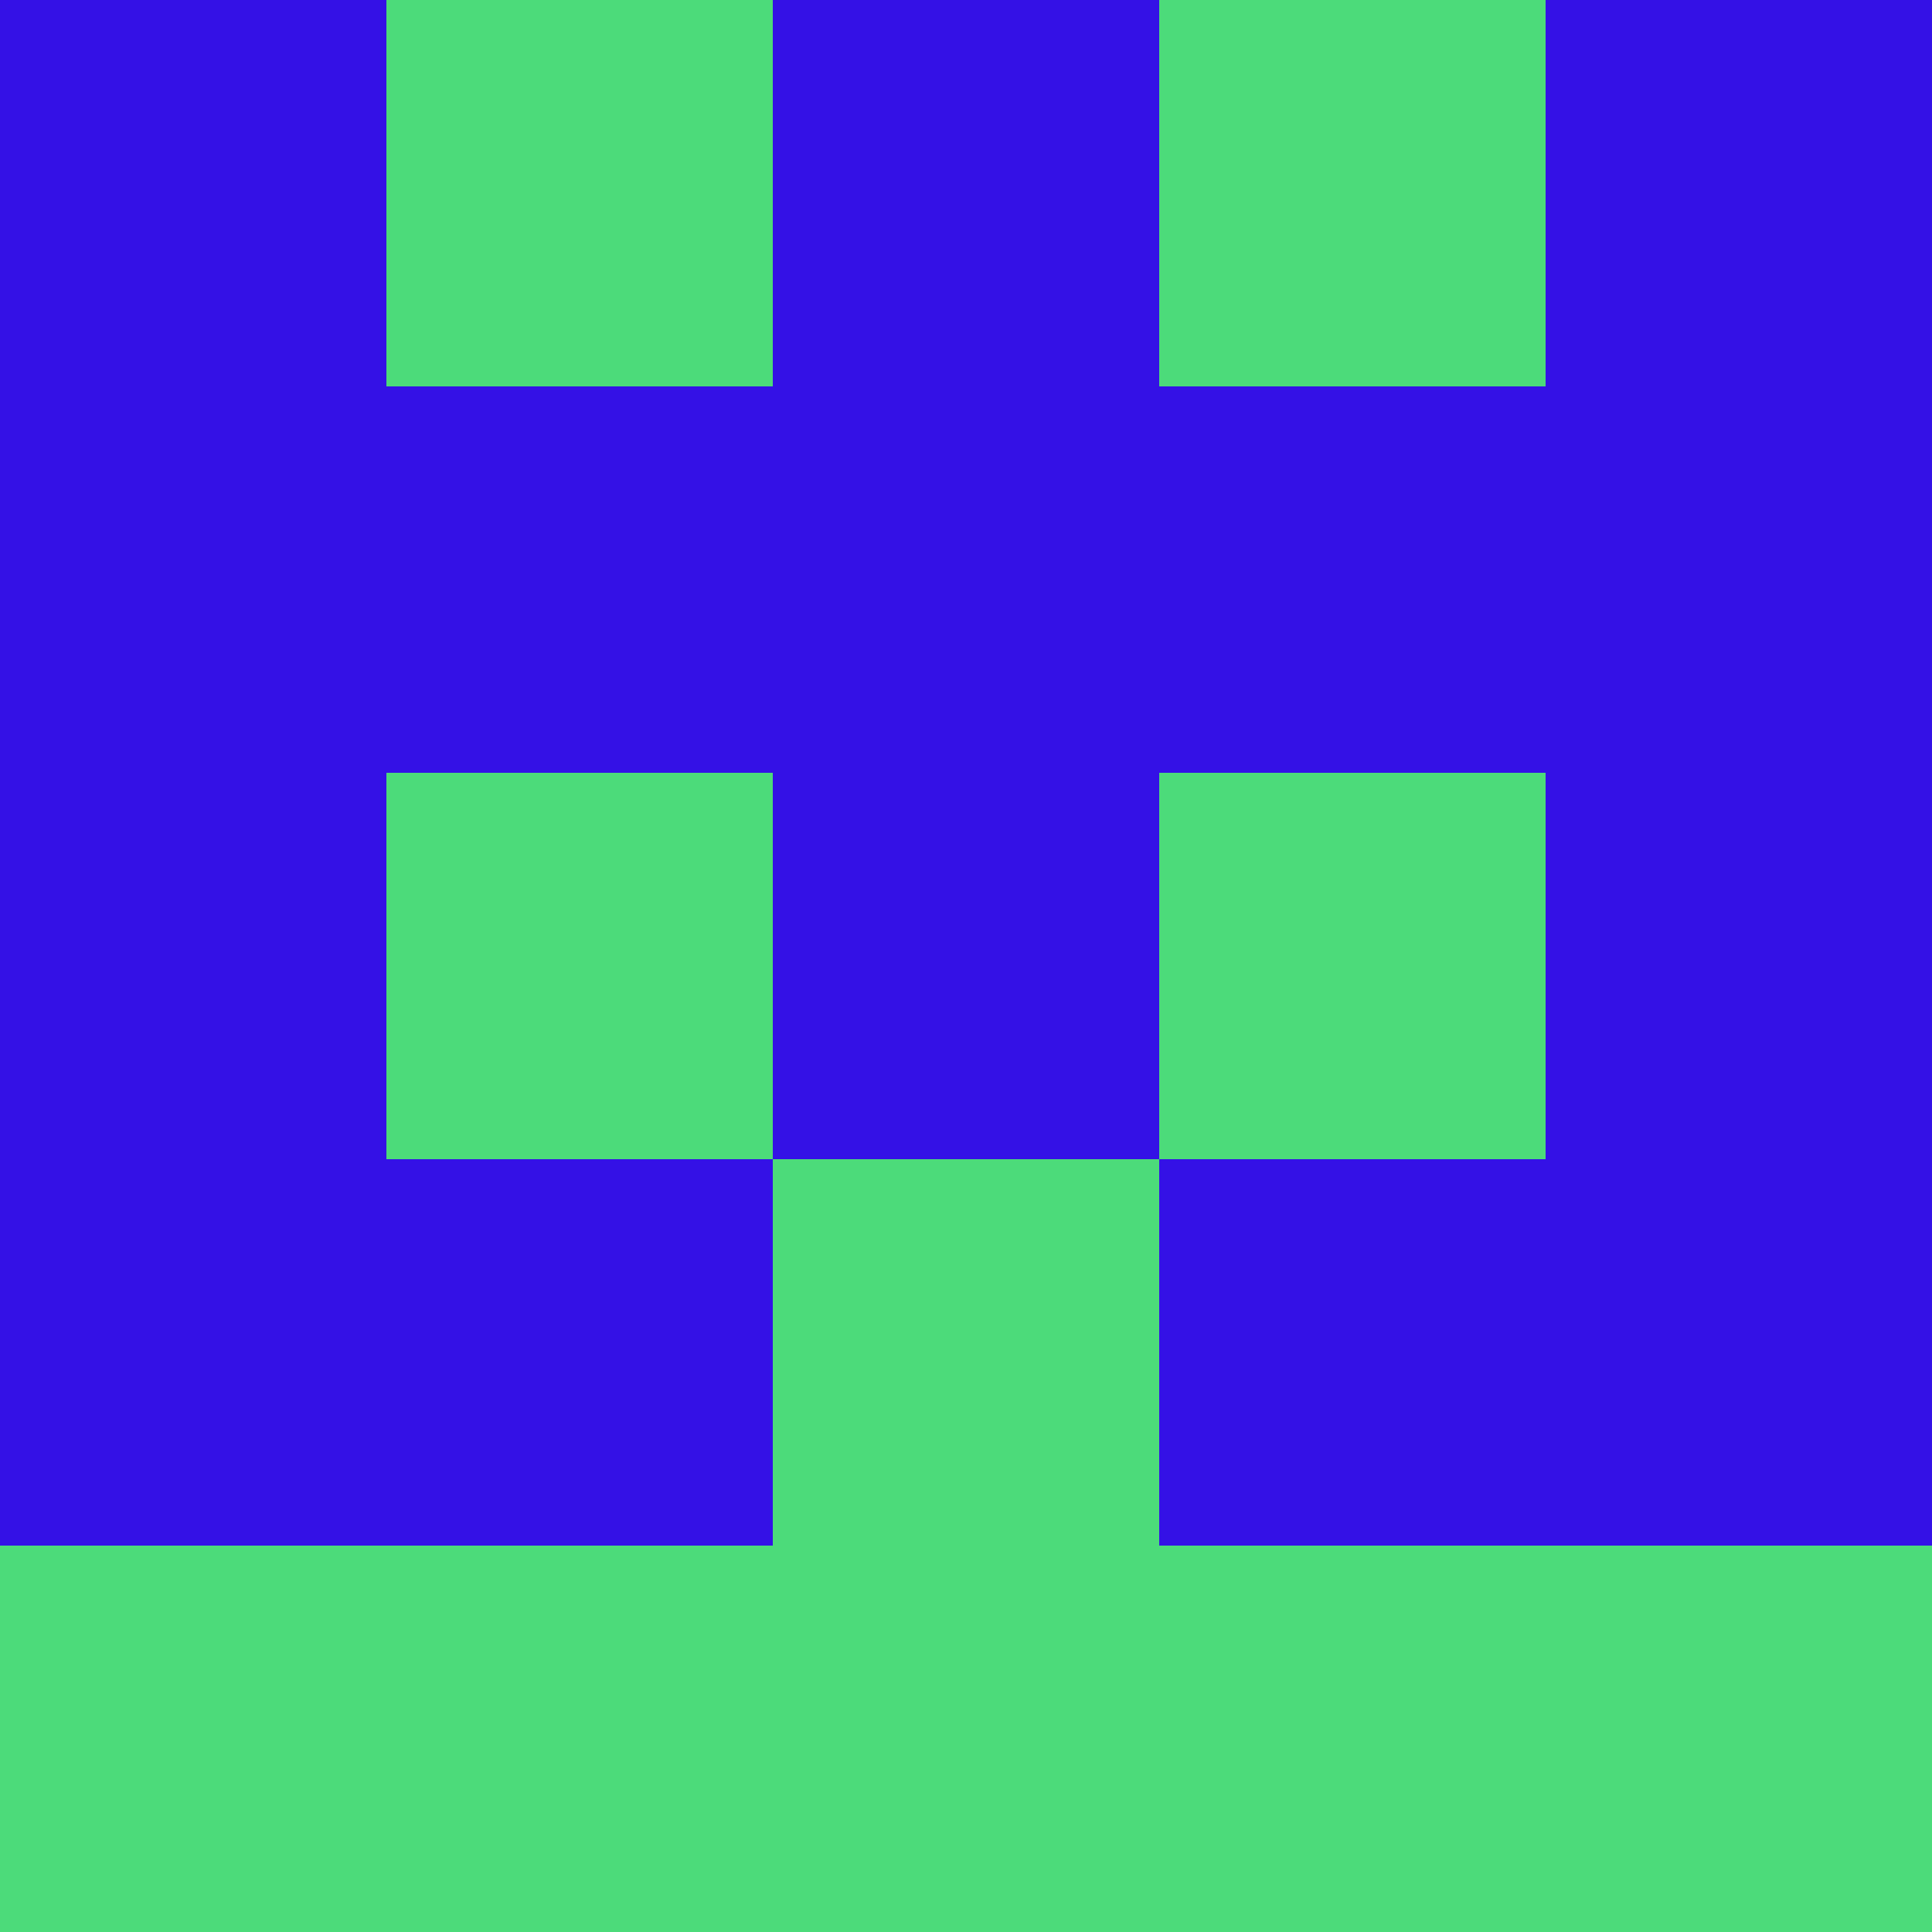 <?xml version="1.0" encoding="utf-8"?>
<!DOCTYPE svg PUBLIC "-//W3C//DTD SVG 20010904//EN"
        "http://www.w3.org/TR/2001/REC-SVG-20010904/DTD/svg10.dtd">
<svg viewBox="0 0 5 5" height="100" width="100" xml:lang="fr"
     xmlns="http://www.w3.org/2000/svg"
     xmlns:xlink="http://www.w3.org/1999/xlink">
            <rect x="0" y="0" height="1" width="1" fill="#3411E6"/>
        <rect x="4" y="0" height="1" width="1" fill="#3411E6"/>
        <rect x="1" y="0" height="1" width="1" fill="#4CDB7A"/>
        <rect x="3" y="0" height="1" width="1" fill="#4CDB7A"/>
        <rect x="2" y="0" height="1" width="1" fill="#3411E6"/>
                <rect x="0" y="1" height="1" width="1" fill="#3411E6"/>
        <rect x="4" y="1" height="1" width="1" fill="#3411E6"/>
        <rect x="1" y="1" height="1" width="1" fill="#3411E6"/>
        <rect x="3" y="1" height="1" width="1" fill="#3411E6"/>
        <rect x="2" y="1" height="1" width="1" fill="#3411E6"/>
                <rect x="0" y="2" height="1" width="1" fill="#3411E6"/>
        <rect x="4" y="2" height="1" width="1" fill="#3411E6"/>
        <rect x="1" y="2" height="1" width="1" fill="#4CDB7A"/>
        <rect x="3" y="2" height="1" width="1" fill="#4CDB7A"/>
        <rect x="2" y="2" height="1" width="1" fill="#3411E6"/>
                <rect x="0" y="3" height="1" width="1" fill="#3411E6"/>
        <rect x="4" y="3" height="1" width="1" fill="#3411E6"/>
        <rect x="1" y="3" height="1" width="1" fill="#3411E6"/>
        <rect x="3" y="3" height="1" width="1" fill="#3411E6"/>
        <rect x="2" y="3" height="1" width="1" fill="#4CDB7A"/>
                <rect x="0" y="4" height="1" width="1" fill="#4CDB7A"/>
        <rect x="4" y="4" height="1" width="1" fill="#4CDB7A"/>
        <rect x="1" y="4" height="1" width="1" fill="#4CDB7A"/>
        <rect x="3" y="4" height="1" width="1" fill="#4CDB7A"/>
        <rect x="2" y="4" height="1" width="1" fill="#4CDB7A"/>
        </svg>